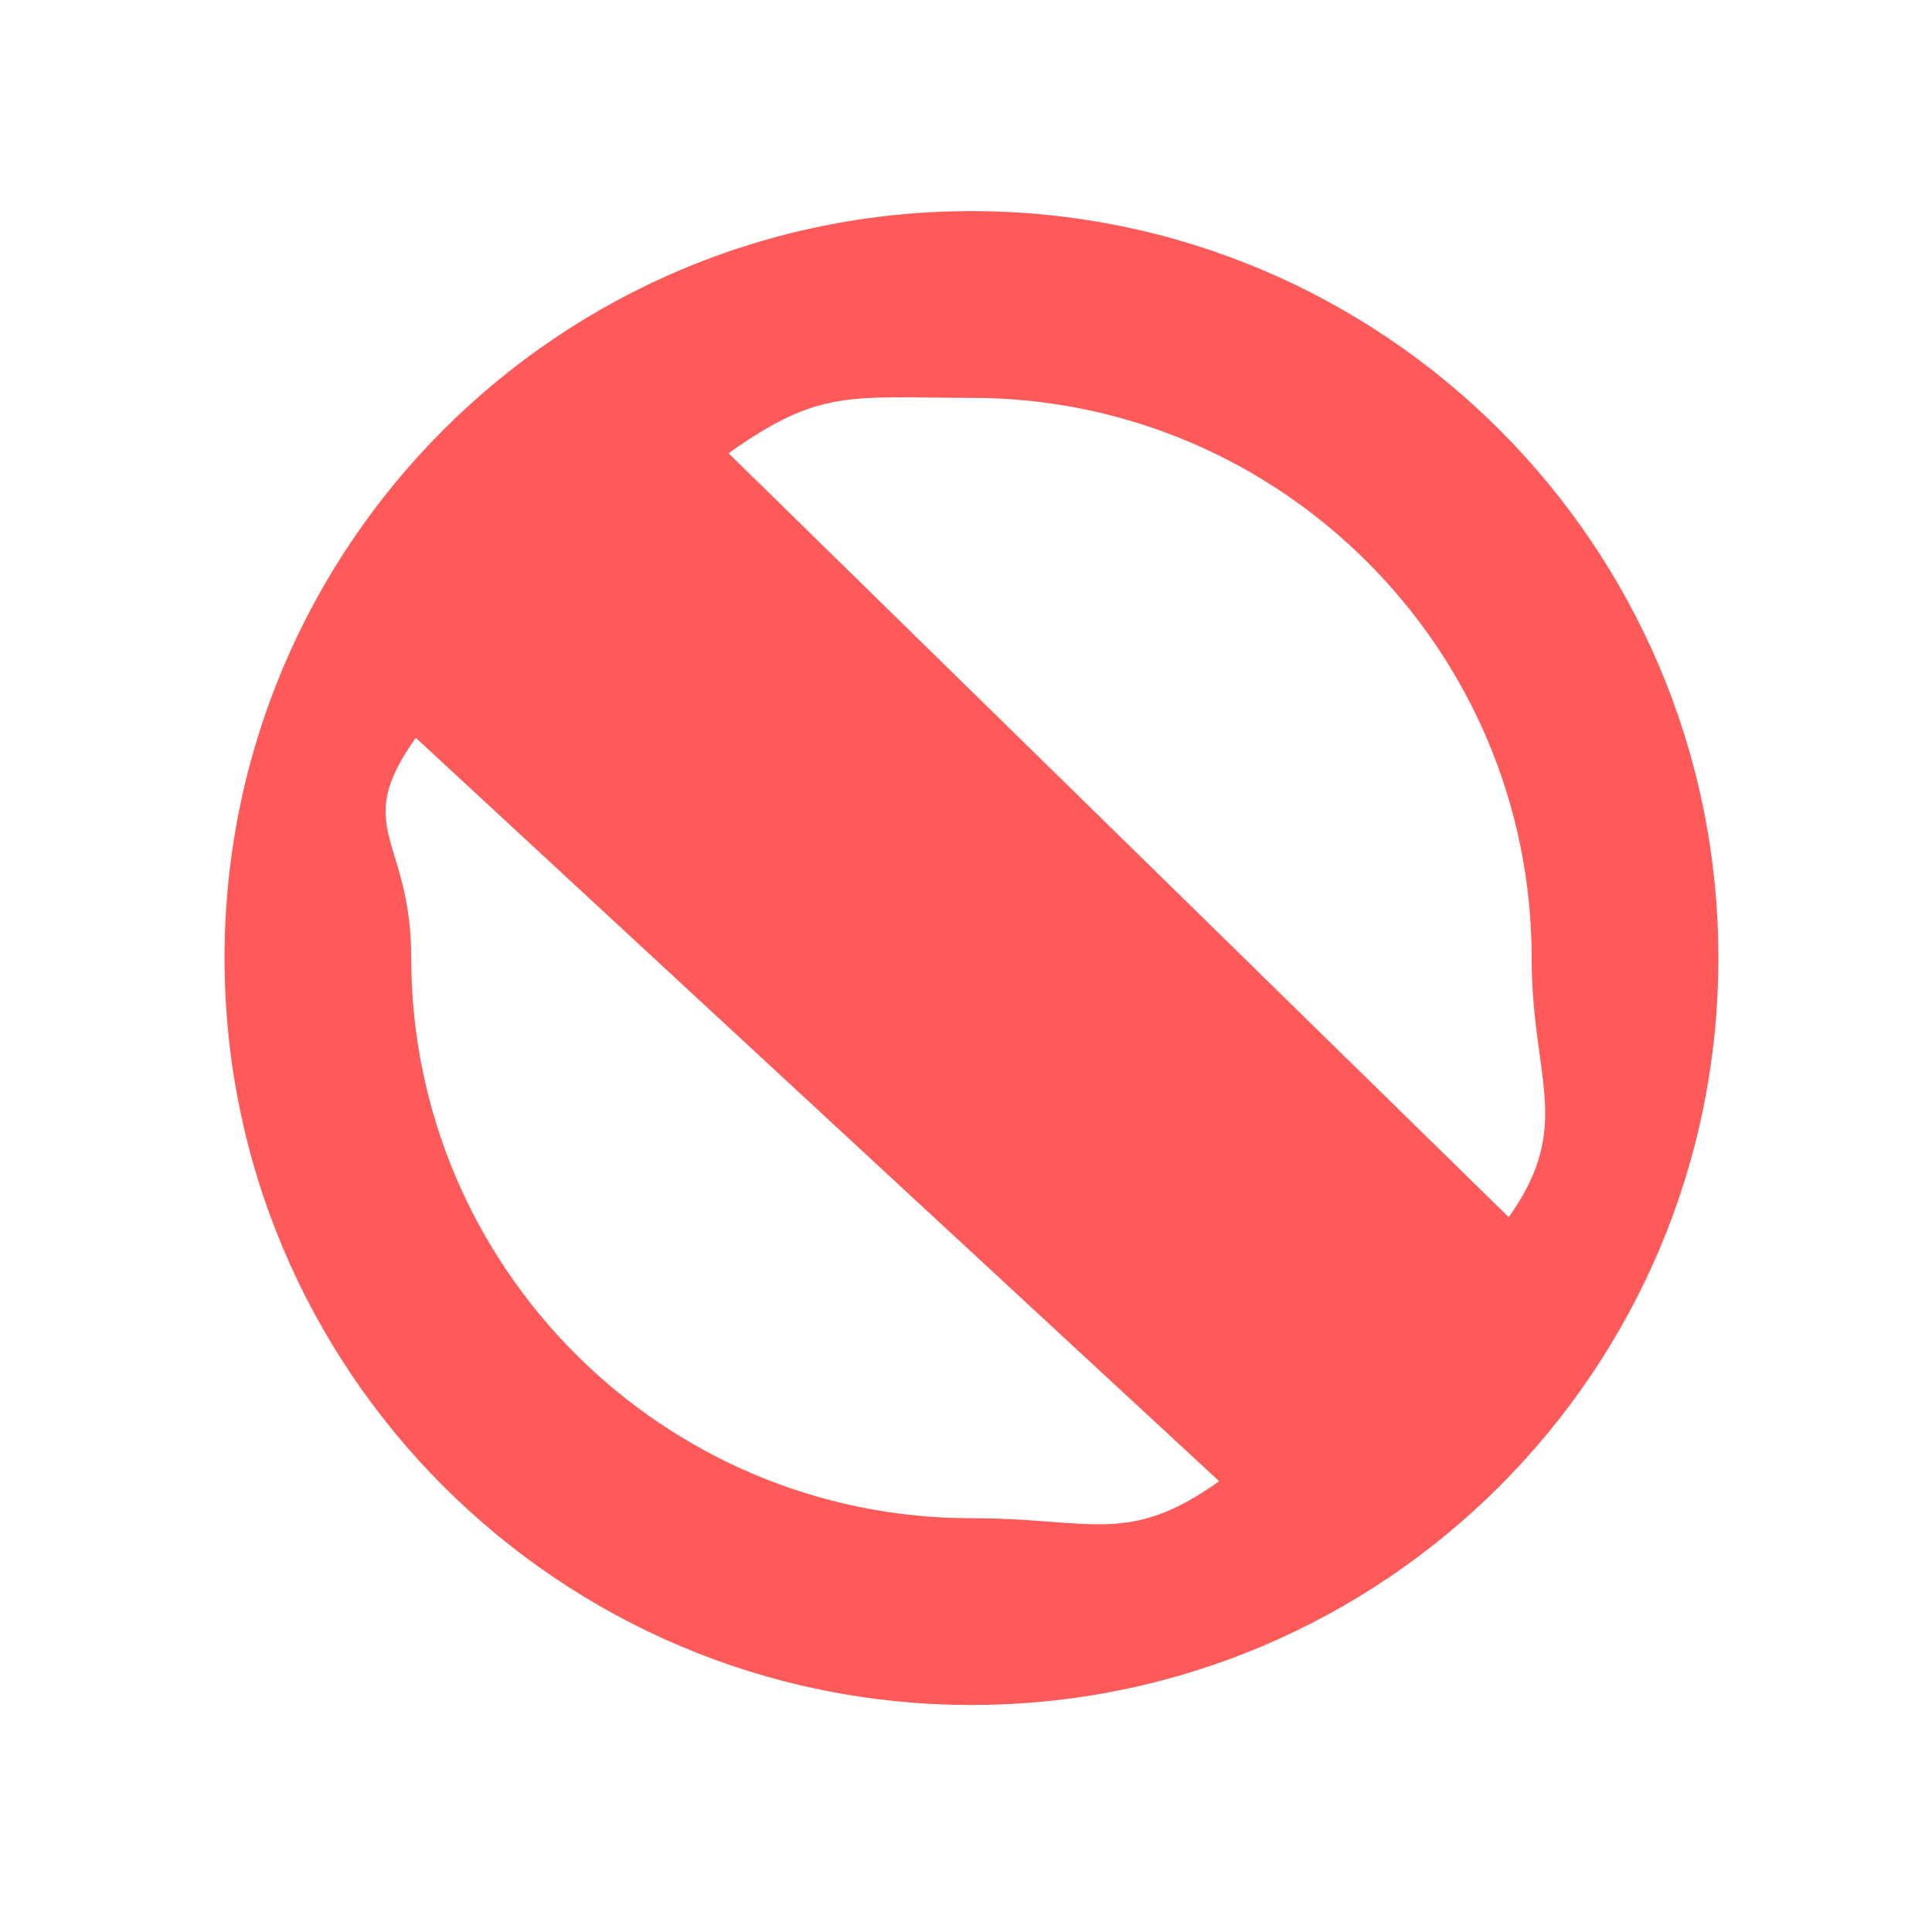 <?xml version="1.0" encoding="UTF-8" standalone="no"?>
<!-- Created with Inkscape (http://www.inkscape.org/) -->

<svg
   xmlns:dc="http://purl.org/dc/elements/1.1/"
   xmlns:cc="http://creativecommons.org/ns#"
   xmlns:rdf="http://www.w3.org/1999/02/22-rdf-syntax-ns#"
   xmlns:svg="http://www.w3.org/2000/svg"
   xmlns="http://www.w3.org/2000/svg"
   xmlns:sodipodi="http://sodipodi.sourceforge.net/DTD/sodipodi-0.dtd"
   xmlns:inkscape="http://www.inkscape.org/namespaces/inkscape"
   width="12"
   height="12"
   id="svg2"
   version="1.1"
   inkscape:version="0.48.5 r10040"
   sodipodi:docname="indicator-stopped.svg">
  <defs
     id="defs4" />
  <sodipodi:namedview
     id="base"
     pagecolor="#ffffff"
     bordercolor="#666666"
     borderopacity="1.0"
     inkscape:pageopacity="0.0"
     inkscape:pageshadow="2"
     inkscape:zoom="22.4"
     inkscape:cx="-6.1784631"
     inkscape:cy="6.0387625"
     inkscape:document-units="px"
     inkscape:current-layer="g5"
     showgrid="false"
     inkscape:window-width="1366"
     inkscape:window-height="716"
     inkscape:window-x="-8"
     inkscape:window-y="-8"
     inkscape:window-maximized="1" />
  <g
     inkscape:label="Layer 1"
     inkscape:groupmode="layer"
     id="layer1"
     transform="translate(0,-1040.362)">
    <g
       id="g5"
       transform="matrix(0.021,0,0,0.021,2.445,1038.96)">
      <path
         id="path7"
         d="m 170.902,129.205 c -122.001,0 -220.917,98.916 -220.917,220.917 0,122.001 98.916,220.917 220.917,220.917 122.001,0 220.917,-98.916 220.917,-220.917 0,-122.001 -98.916,-220.917 -220.917,-220.917 z m 0,386.604 c -91.349,0 -165.688,-74.311 -165.688,-165.688 0,-35.734 -17.959,-38.045 1.343,-65.135 L 244.163,504.861 c -27.117,19.303 -37.529,10.948 -73.262,10.948 z M 329.809,426.764 99.062,200.818 c 27.09,-19.303 36.106,-16.384 71.84,-16.384 91.376,0 165.688,74.338 165.688,165.688 0,35.733 12.522,49.552 -6.78,76.642 z"
         style="fill:#ff5a5a;fill-opacity:1"
         inkscape:connector-curvature="0"
         sodipodi:nodetypes="sssssssccsccssc" />
    </g>
  </g>
</svg>
